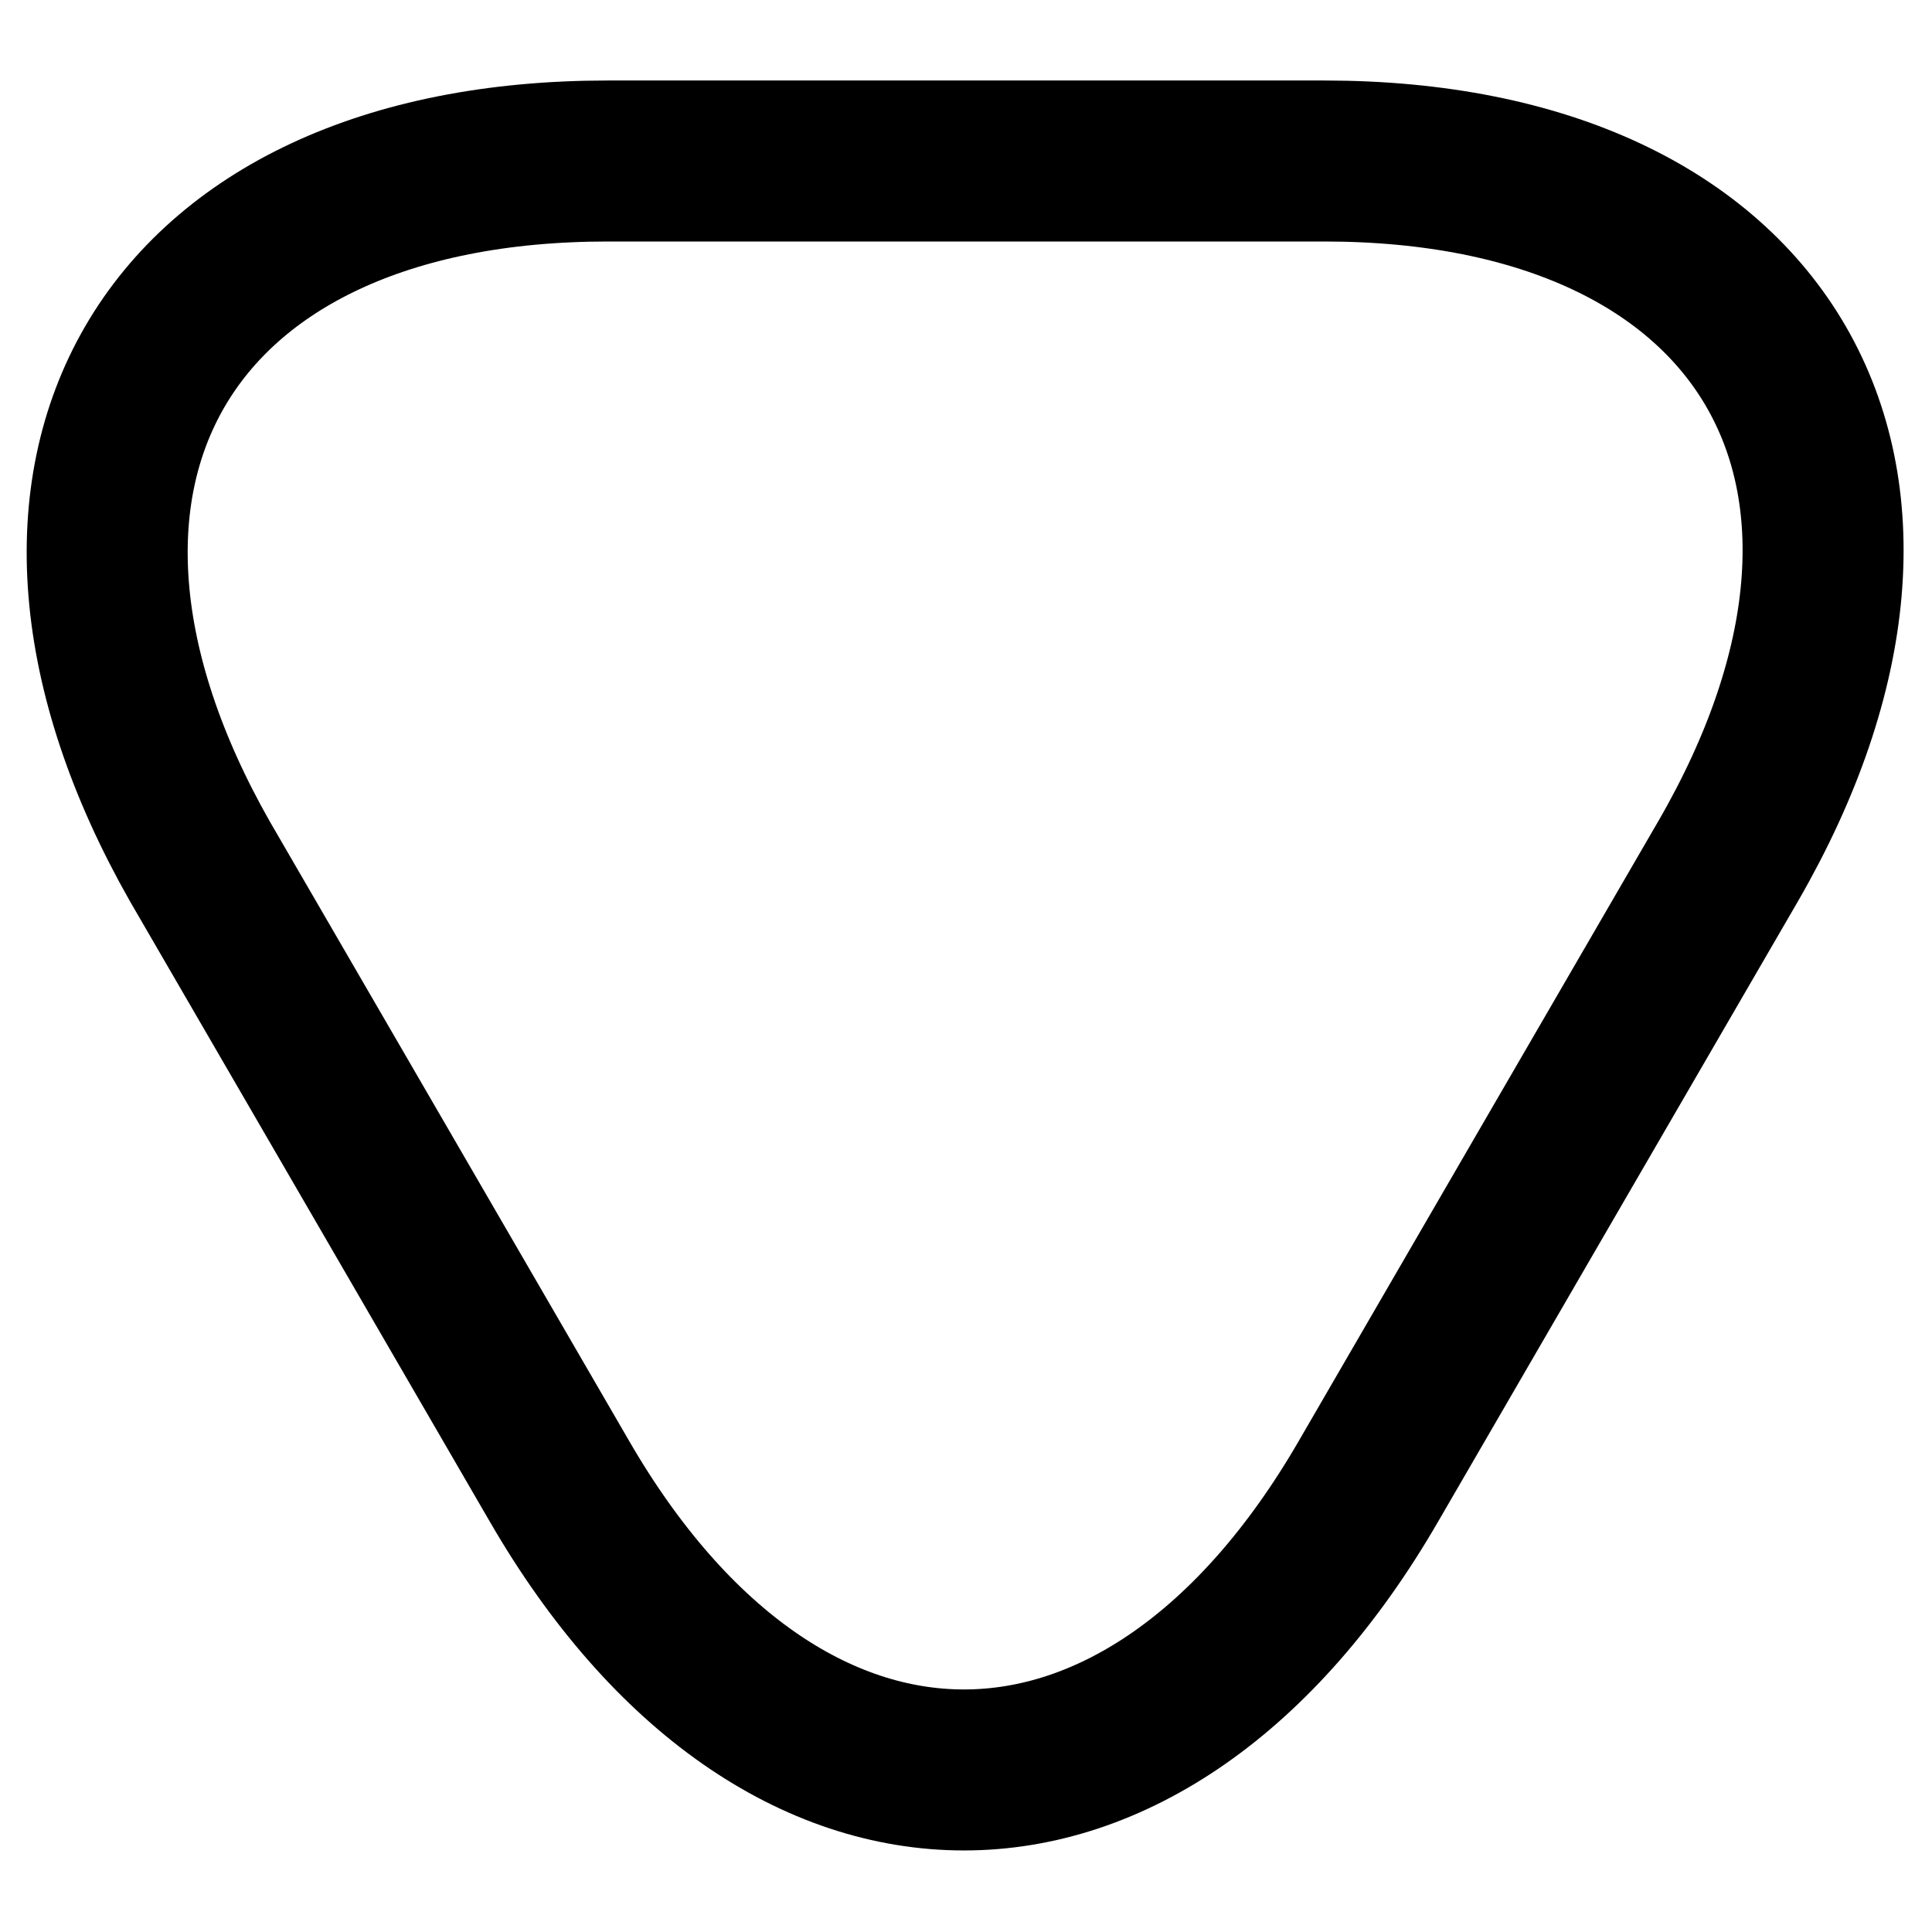 <svg width="18" height="18" viewBox="0 0 18 18" fill="none" xmlns="http://www.w3.org/2000/svg">
<path d="M9 1.5H12.337C16.475 1.5 18.175 4.438 16.1 8.025L14.425 10.912L12.75 13.8C10.675 17.387 7.287 17.387 5.212 13.8L3.537 10.912L1.862 8.025C-0.175 4.438 1.512 1.5 5.662 1.5H9Z" stroke="black" stroke-width="1.5" stroke-miterlimit="10" stroke-linecap="round" stroke-linejoin="round"/>
</svg>

